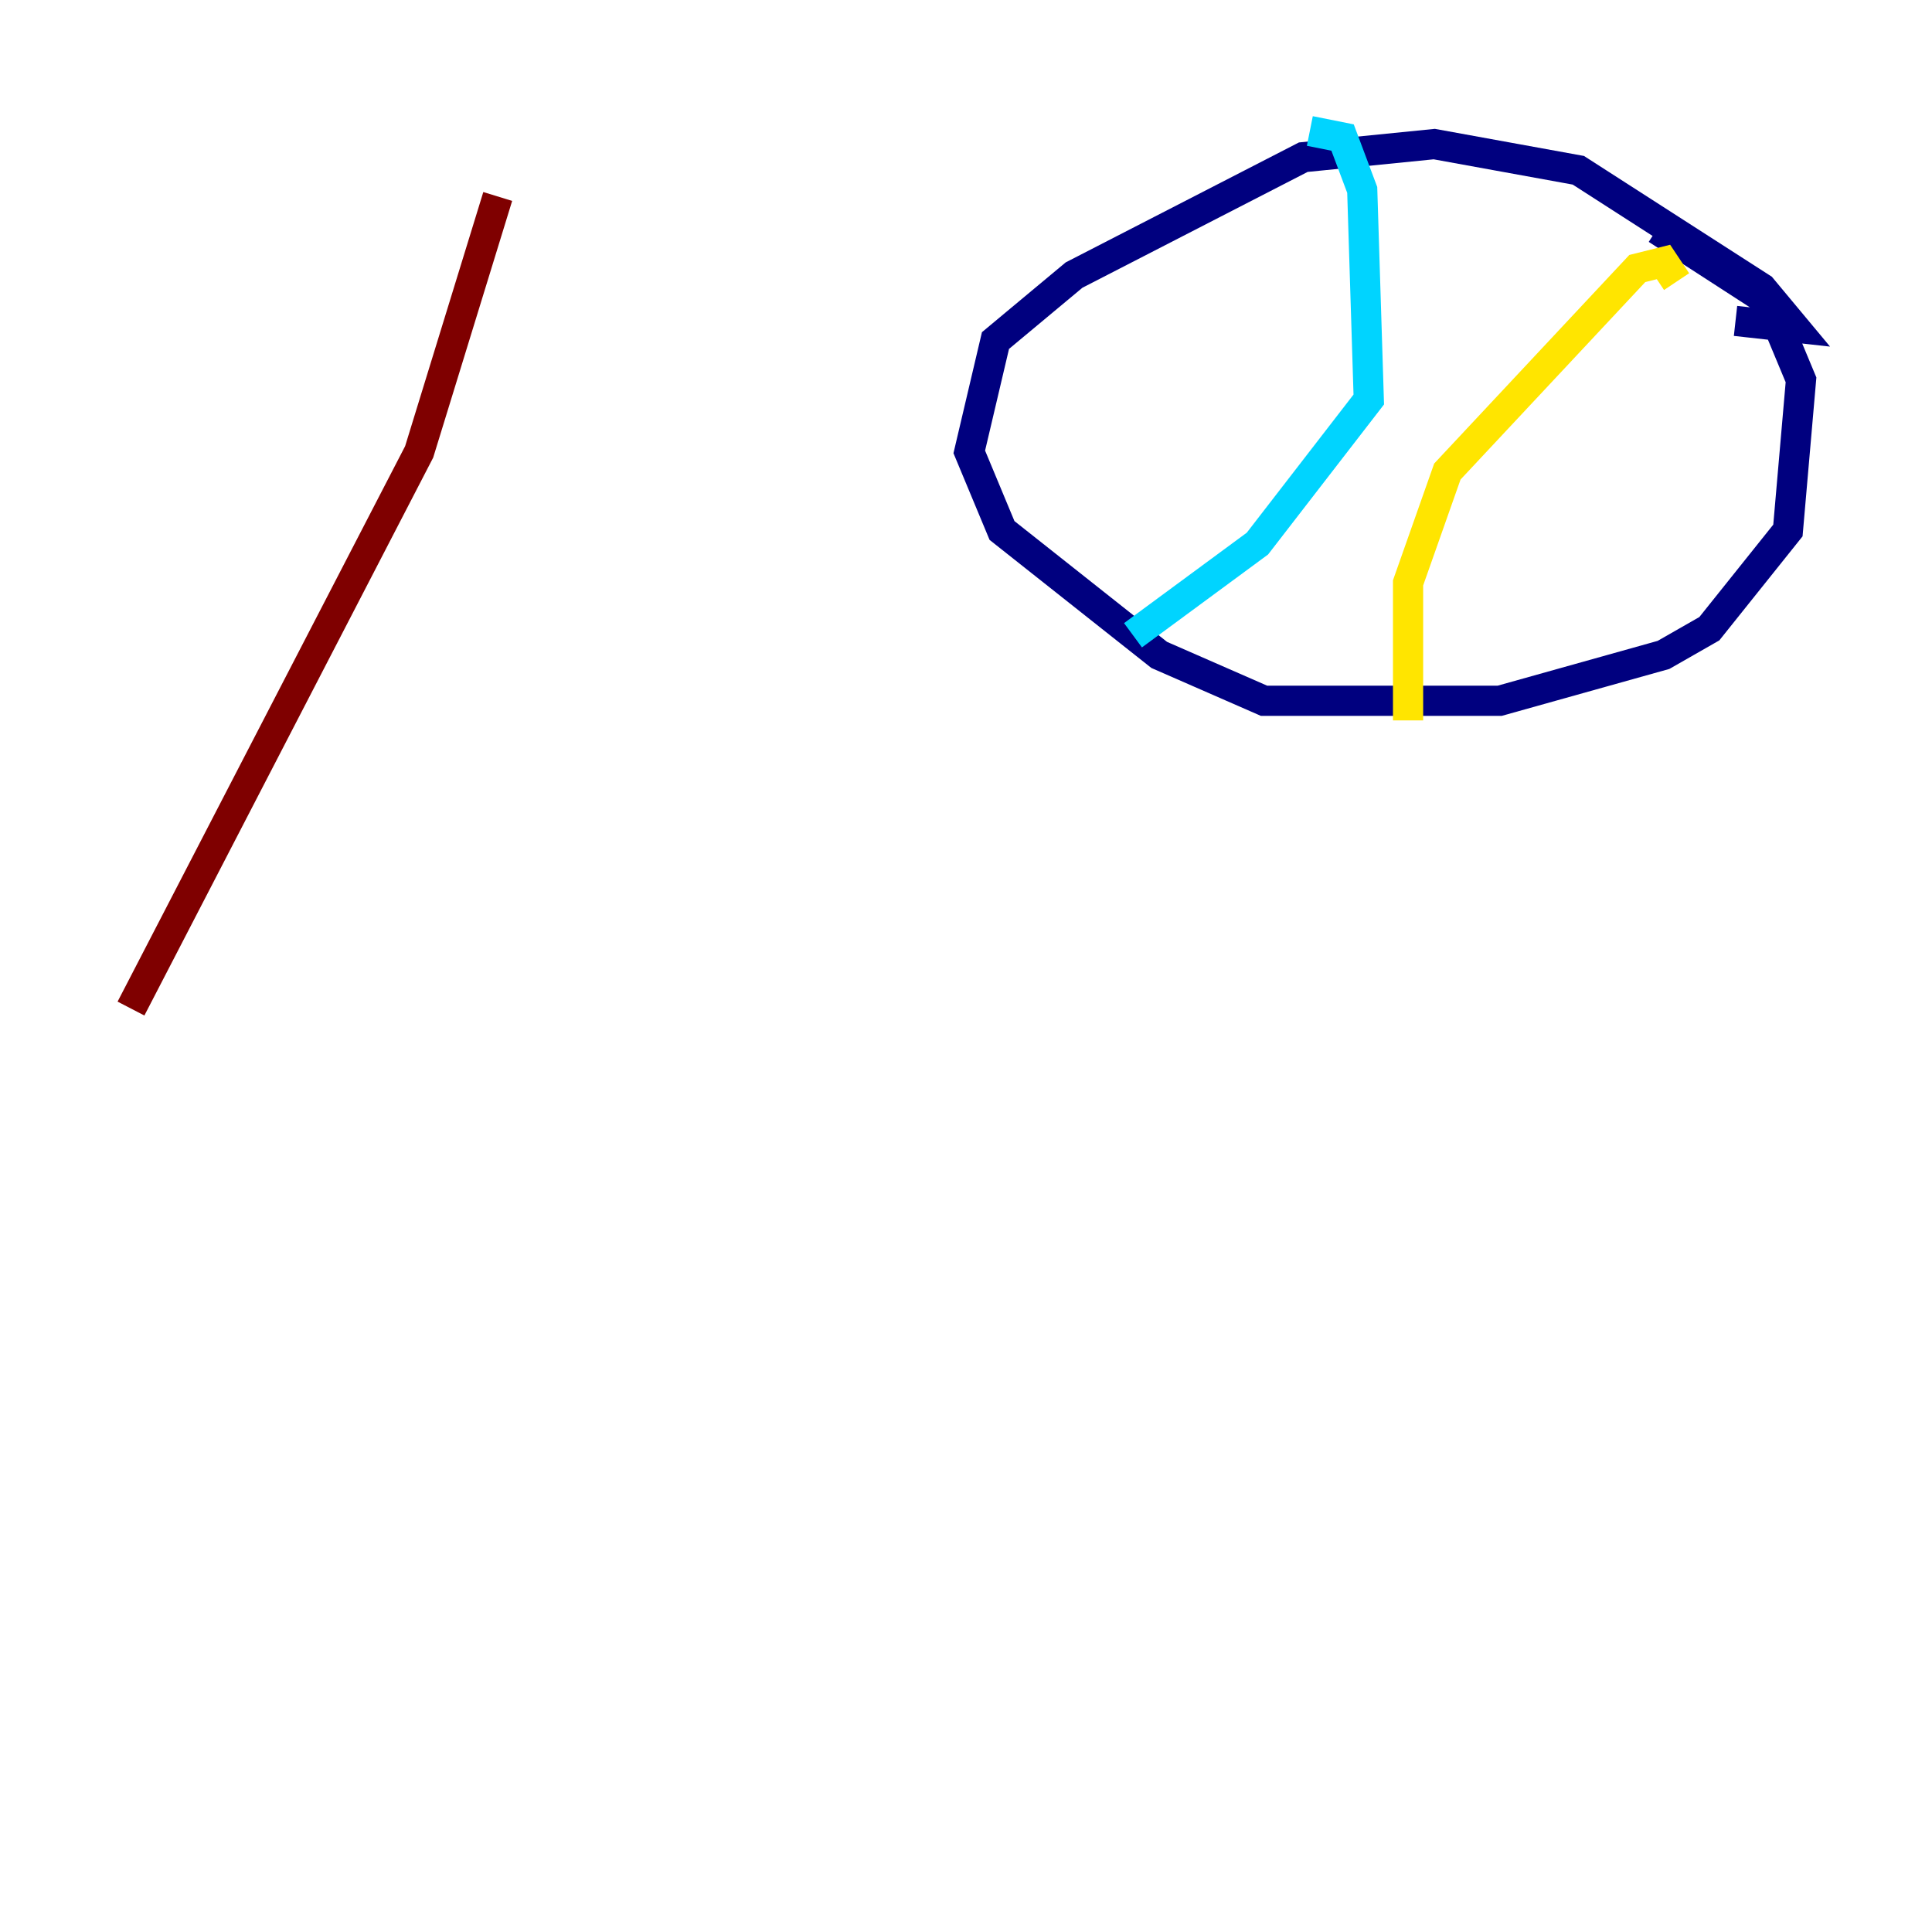 <?xml version="1.0" encoding="utf-8" ?>
<svg baseProfile="tiny" height="128" version="1.2" viewBox="0,0,128,128" width="128" xmlns="http://www.w3.org/2000/svg" xmlns:ev="http://www.w3.org/2001/xml-events" xmlns:xlink="http://www.w3.org/1999/xlink"><defs /><polyline fill="none" points="114.983,21.261 118.888,21.695 116.719,19.091 104.57,11.281 95.024,9.546 86.346,10.414 71.159,18.224 65.953,22.563 64.217,29.939 66.386,35.146 76.8,43.39 83.742,46.427 99.363,46.427 110.21,43.39 113.248,41.654 118.454,35.146 119.322,25.166 117.153,19.959 109.776,15.186" stroke="#00007f" stroke-width="2" /><polyline fill="none" points="86.78,8.678 88.949,9.112 90.251,12.583 90.685,26.468 83.308,36.014 75.064,42.088" stroke="#00d4ff" stroke-width="2" /><polyline fill="none" points="111.078,18.658 110.21,17.356 108.475,17.79 95.891,31.241 93.288,38.617 93.288,47.729" stroke="#ffe500" stroke-width="2" /><polyline fill="none" points="32.976,13.017 27.77,29.939 8.678,66.82" stroke="#7f0000" stroke-width="2" /></svg>